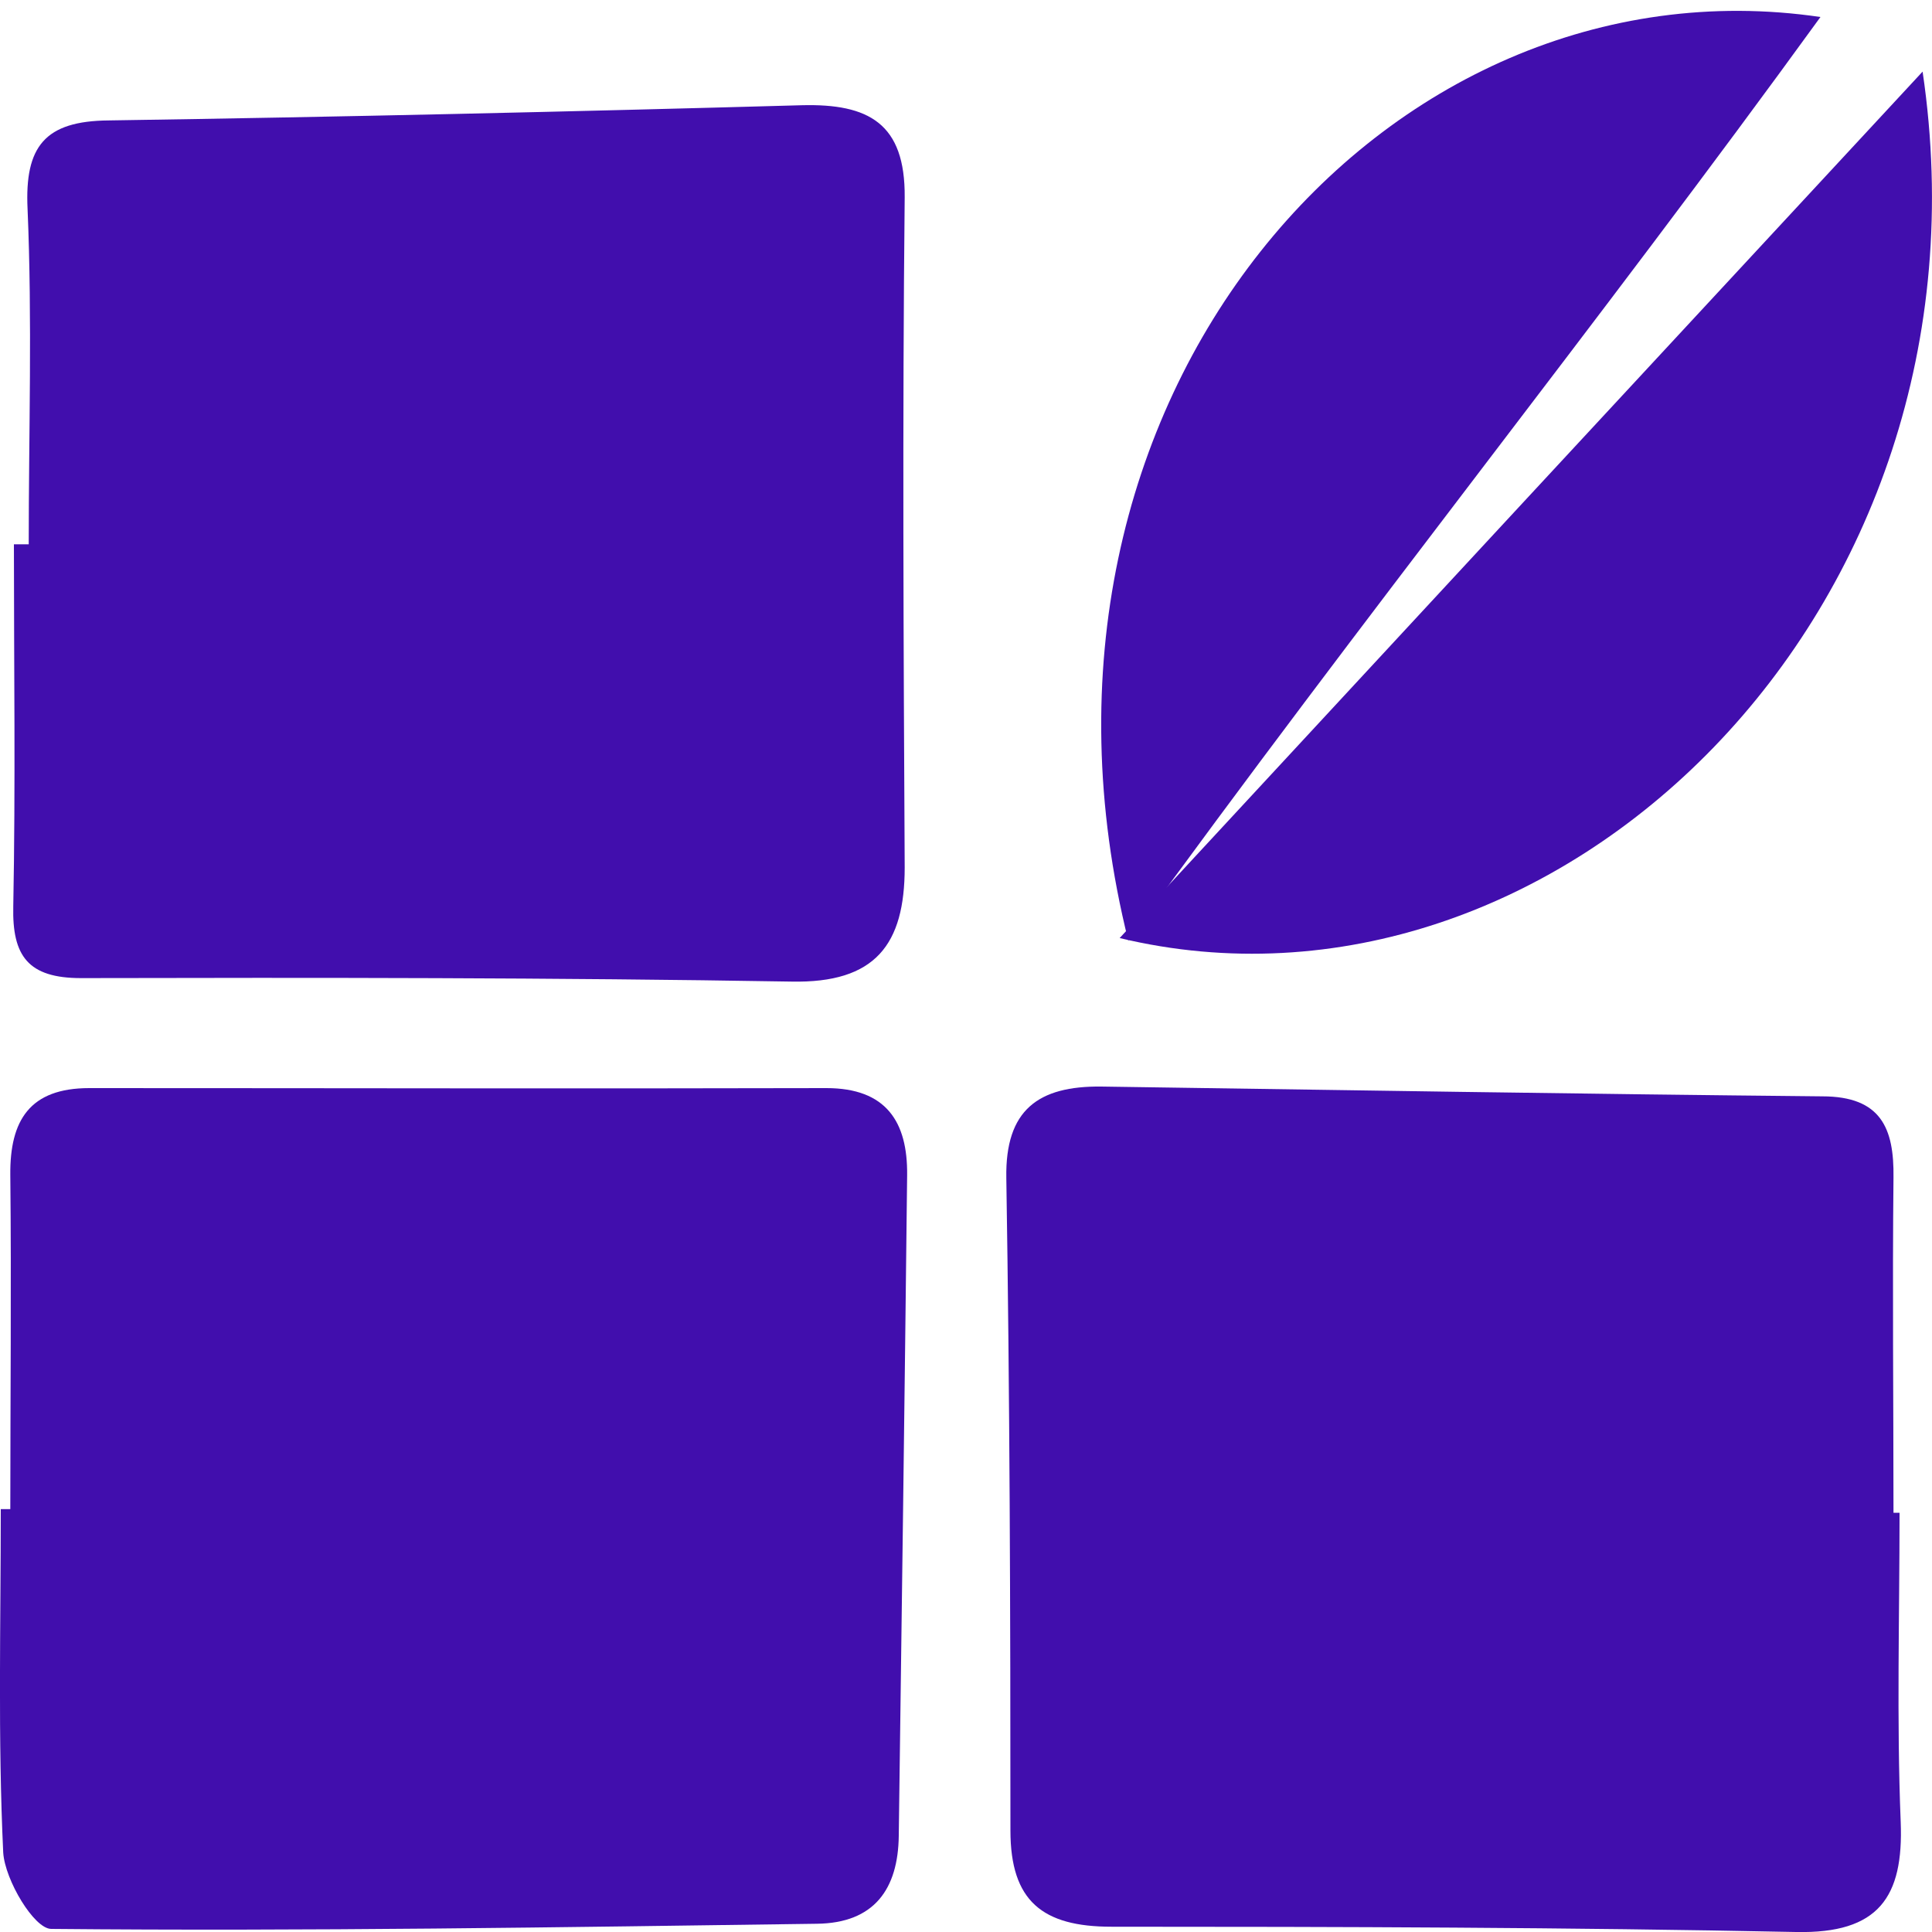 <svg width="15" height="15" viewBox="0 0 15 15" fill="none" xmlns="http://www.w3.org/2000/svg">
<path d="M0.08 11.721C0.08 10.853 0.089 9.985 0.08 9.122C0.076 8.697 0.232 8.448 0.693 8.448C2.602 8.448 4.511 8.453 6.416 8.448C6.881 8.448 7.047 8.71 7.043 9.122C7.024 10.831 7.001 12.54 6.978 14.253C6.973 14.665 6.789 14.931 6.342 14.936C4.359 14.963 2.376 14.995 0.398 14.976C0.265 14.976 0.039 14.597 0.025 14.384C-0.017 13.498 0.006 12.607 0.006 11.717C0.034 11.717 0.057 11.717 0.085 11.717L0.08 11.721Z" fill="#410EAD"/>
<path d="M0.223 4.226C0.223 3.358 0.251 2.49 0.214 1.622C0.191 1.138 0.347 0.939 0.845 0.935C2.639 0.908 4.433 0.867 6.226 0.817C6.743 0.804 7.029 0.957 7.024 1.532C7.006 3.268 7.015 5.004 7.024 6.735C7.024 7.332 6.798 7.635 6.143 7.621C4.304 7.59 2.468 7.59 0.629 7.594C0.218 7.594 0.094 7.422 0.103 7.038C0.121 6.102 0.108 5.162 0.108 4.226C0.145 4.226 0.186 4.226 0.223 4.226Z" fill="#410EAD"/>
<path d="M14.748 11.754C14.748 12.554 14.725 13.35 14.757 14.146C14.78 14.729 14.586 15.014 13.945 15C12.175 14.964 10.404 14.959 8.629 14.959C8.094 14.959 7.845 14.76 7.845 14.213C7.845 12.523 7.84 10.836 7.813 9.145C7.804 8.616 8.062 8.431 8.55 8.436C10.418 8.463 12.281 8.494 14.148 8.512C14.605 8.512 14.706 8.761 14.701 9.141C14.692 10.009 14.701 10.877 14.701 11.745C14.715 11.745 14.734 11.745 14.748 11.745V11.754Z" fill="#410EAD"/>
<path d="M14.927 0.556C15.55 4.76 12.064 8.092 8.693 7.283C10.685 5.131 12.806 2.843 14.927 0.556Z" fill="#410EAD"/>
<path d="M8.76 7.303C7.711 3.094 10.755 -0.365 14.134 0.132C12.413 2.506 10.595 4.772 8.76 7.303Z" fill="#410EAD"/>
</svg>
